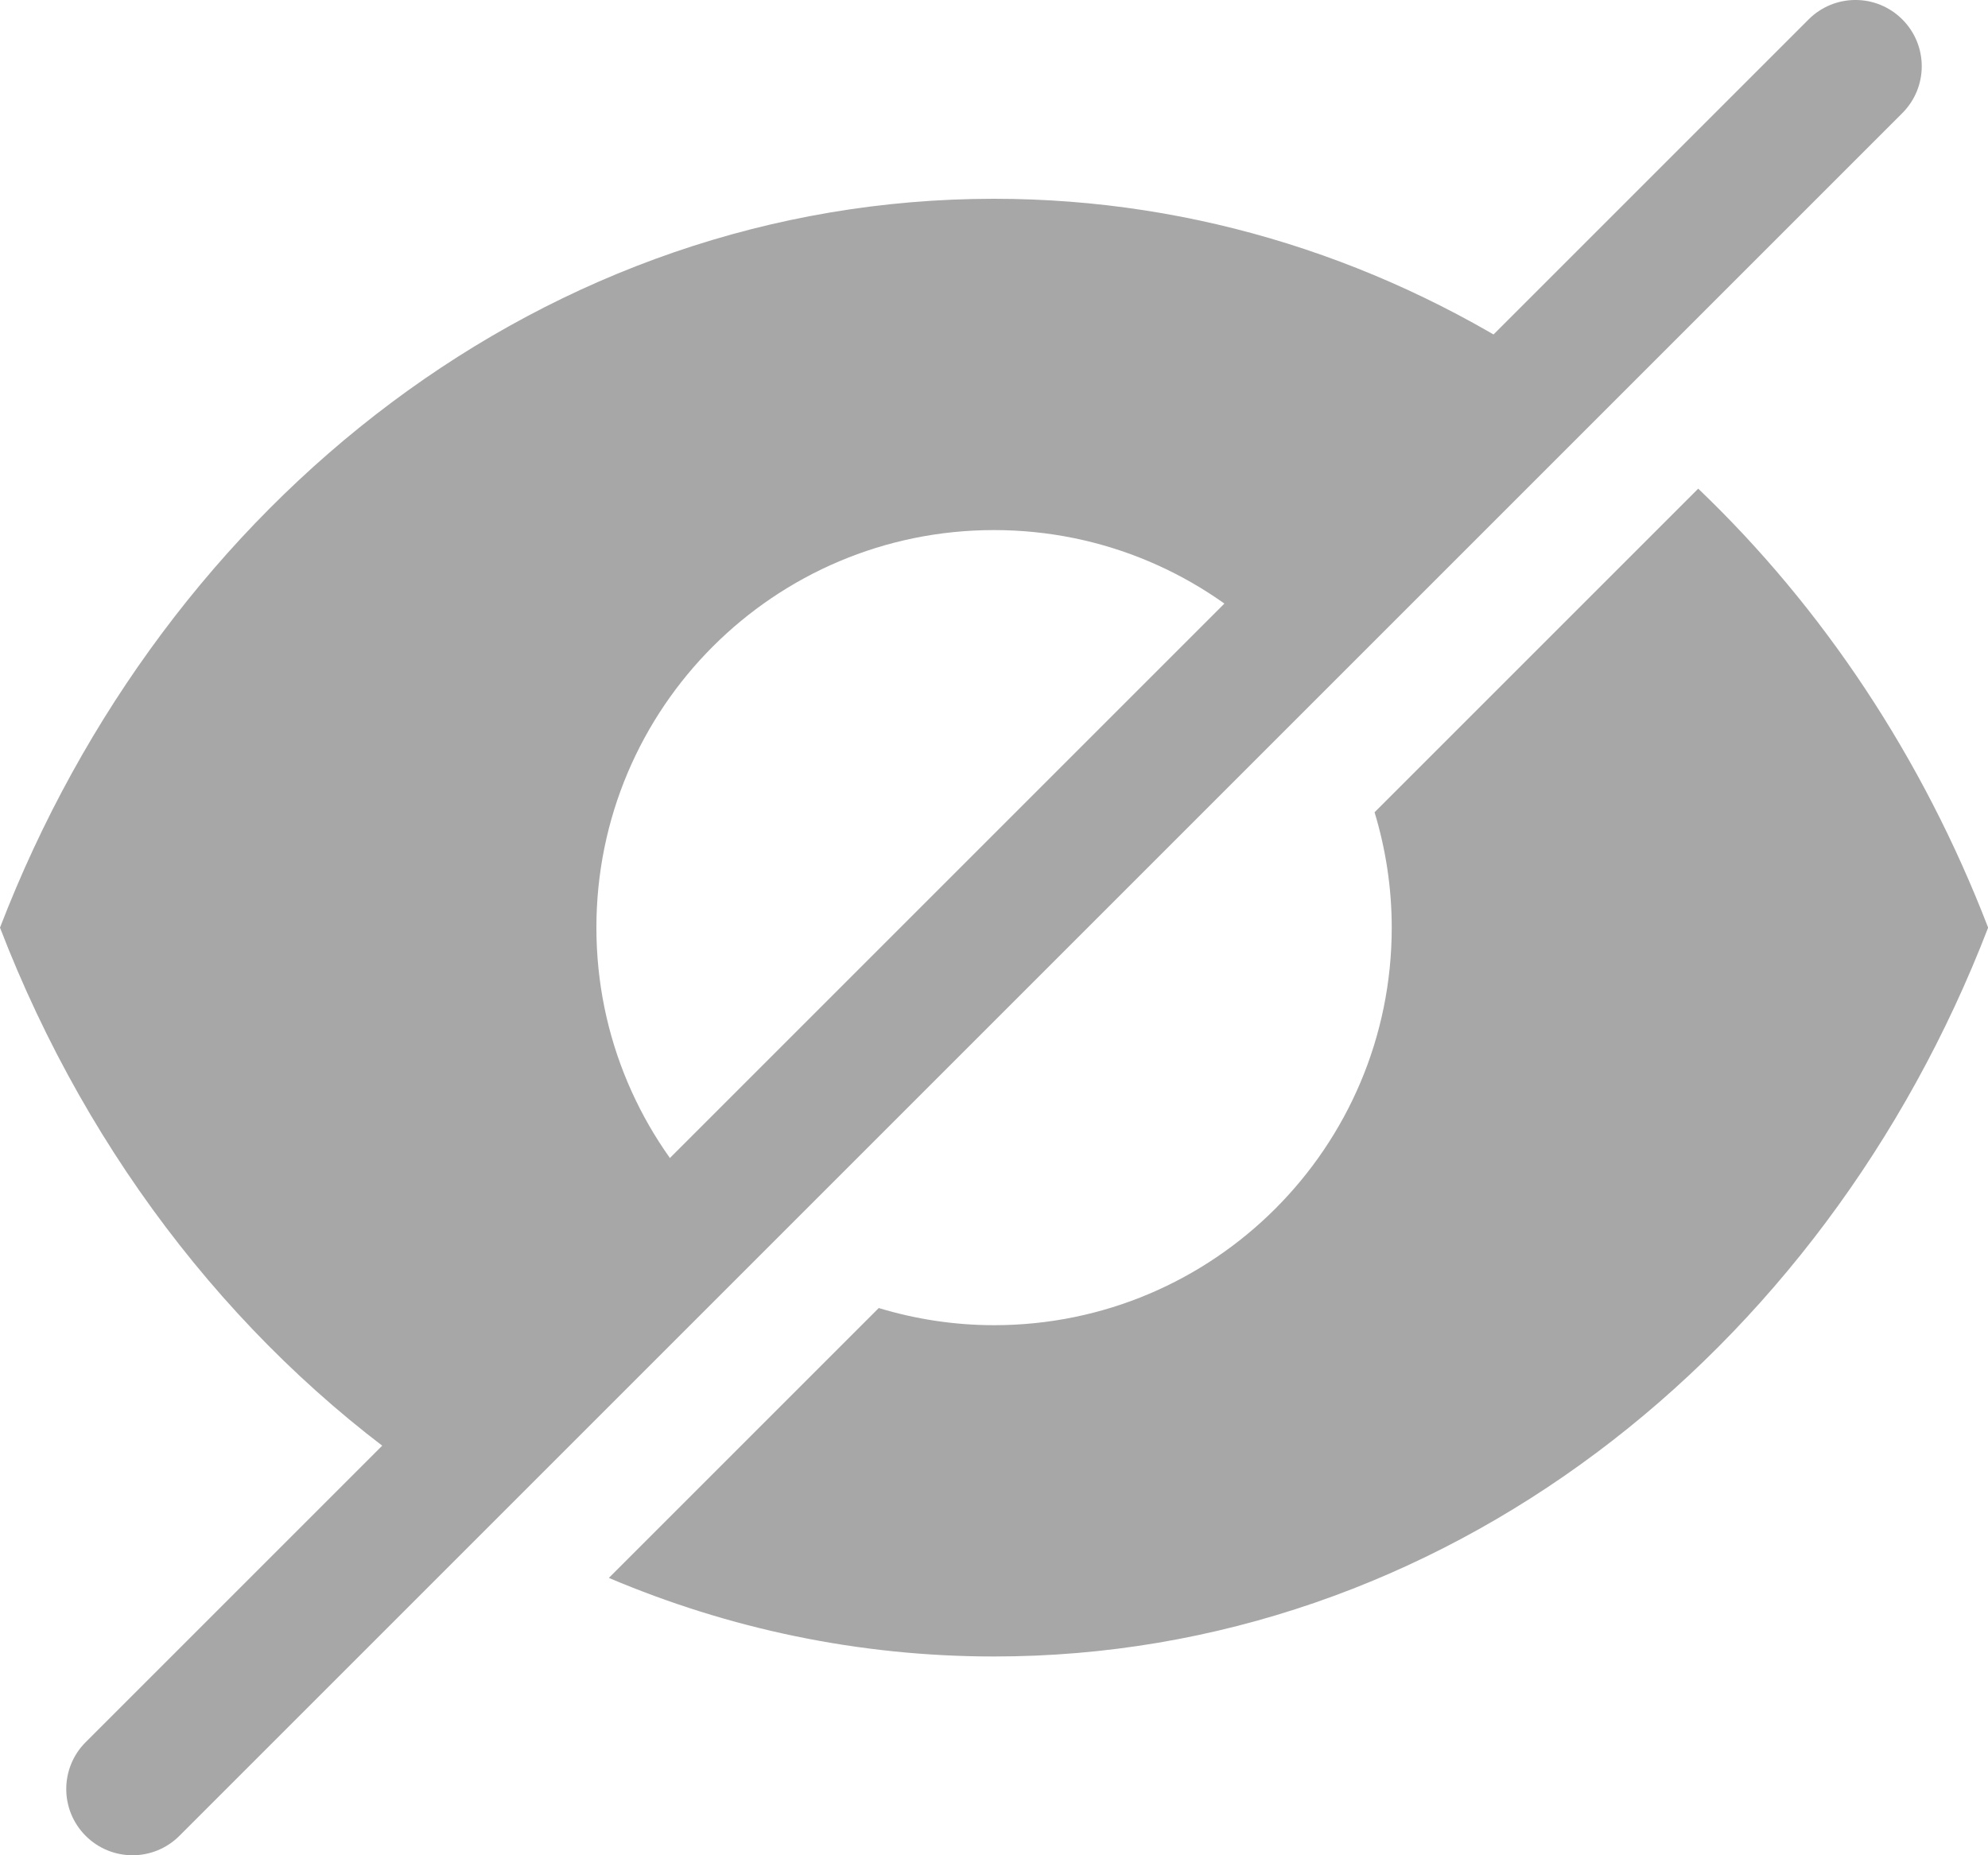 <svg width="30" height="28" viewBox="0 0 30 28" fill="none" xmlns="http://www.w3.org/2000/svg">
<path d="M2 28C1.744 28 1.488 27.902 1.293 27.707C0.902 27.316 0.902 26.684 1.293 26.293L27.293 0.293C27.684 -0.098 28.316 -0.098 28.707 0.293C29.098 0.684 29.098 1.316 28.707 1.707L2.707 27.707C2.512 27.902 2.256 28 2 28Z" fill="#A7A7A7"/>
<path d="M25.627 7.375L20.743 12.259C20.91 12.81 21.002 13.394 21.002 14C21.002 17.314 18.315 20 15.002 20C14.396 20 13.812 19.908 13.261 19.741L9.188 23.814C10.993 24.58 12.953 25 15.002 25C21.734 25 27.511 20.467 30.002 14C29.013 11.432 27.506 9.17 25.627 7.375Z" fill="#A7A7A7"/>
<path d="M10.757 18.243C9.672 17.157 9 15.657 9 14C9 10.686 11.686 8 15 8C16.657 8 18.157 8.672 19.243 9.757L23.408 5.591C20.953 3.946 18.076 3 15 3C8.267 3 2.49 7.533 0 14C1.352 17.512 3.674 20.454 6.592 22.409L19.204 9.796L10.757 18.243Z" fill="#A7A7A7"/>
</svg>
